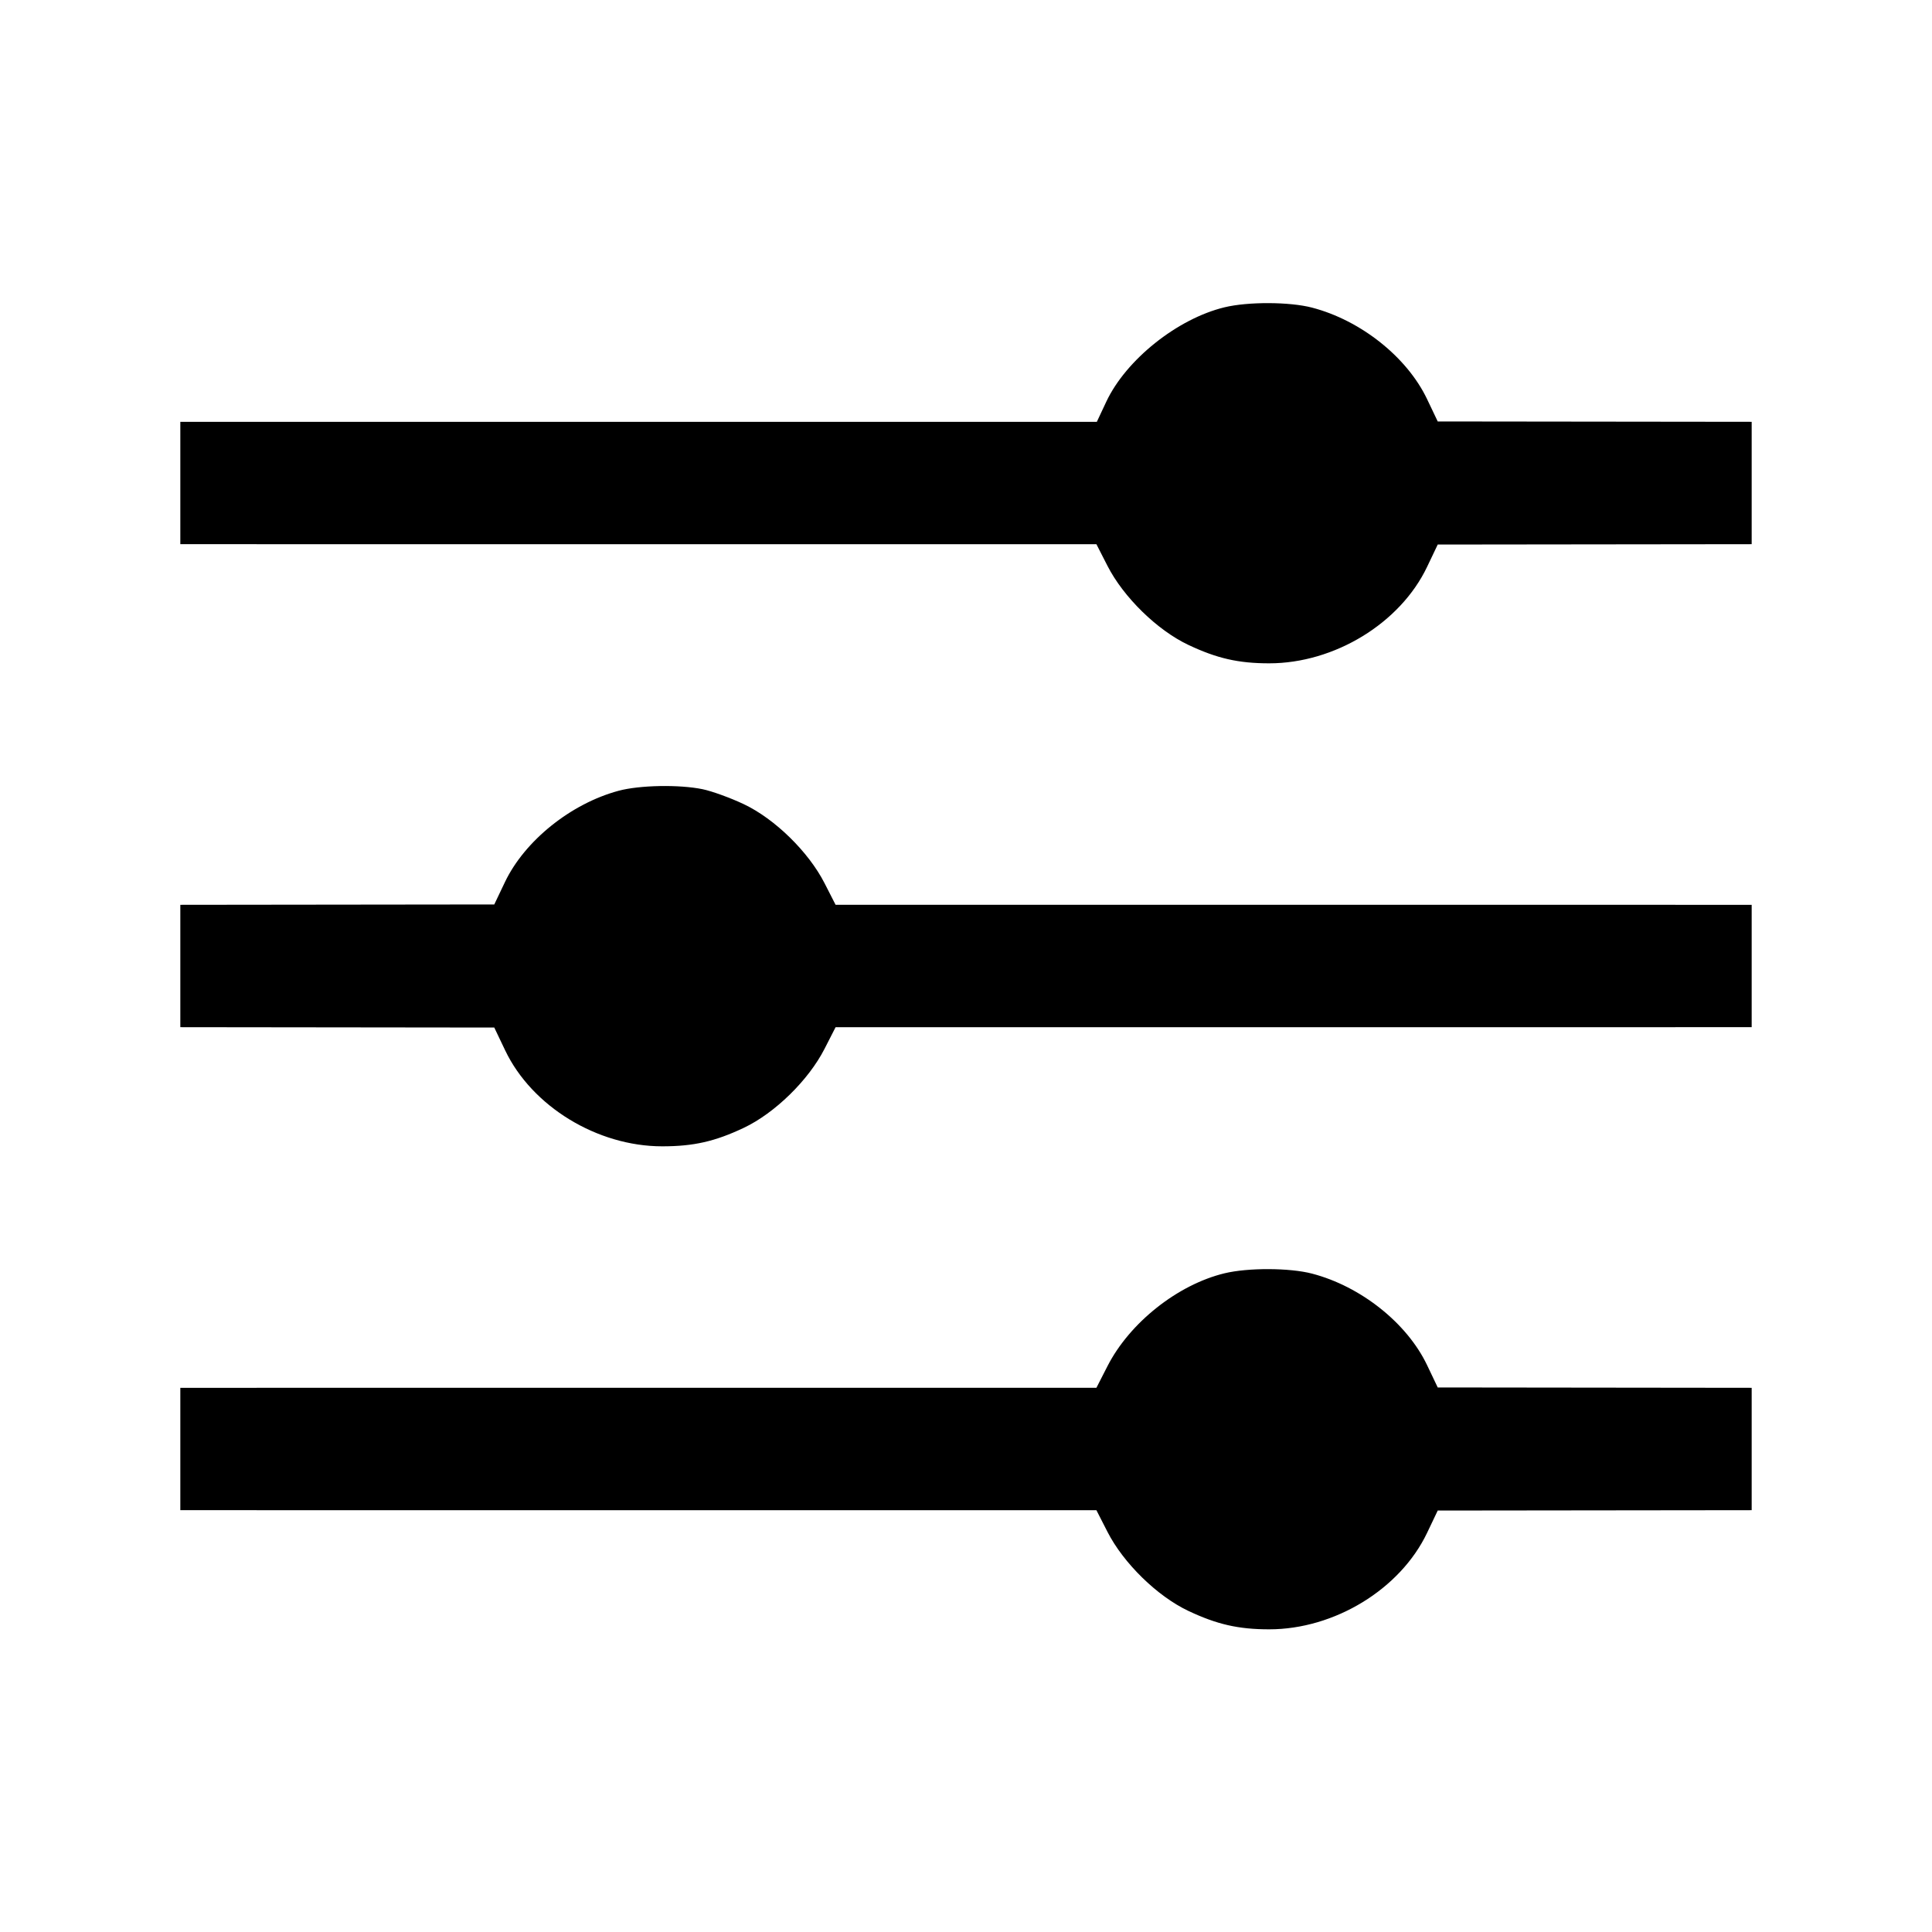 <svg xmlns="http://www.w3.org/2000/svg" width="512" height="512" viewBox="0 0 512 512"><path d="M324.499 81.439 C 312.009 84.466,298.402 95.334,293.176 106.457 L 290.673 111.787 169.230 111.787 L 47.787 111.787 47.787 128.000 L 47.787 144.213 169.173 144.216 L 290.560 144.220 293.503 149.976 C 297.739 158.261,306.666 166.991,314.880 170.883 C 322.483 174.484,328.183 175.787,336.345 175.787 C 353.665 175.787,371.068 165.157,378.190 150.229 L 381.013 144.309 422.613 144.261 L 464.213 144.213 464.213 128.000 L 464.213 111.787 422.613 111.739 L 381.013 111.691 378.190 105.771 C 372.875 94.631,360.620 84.886,347.689 81.518 C 341.740 79.968,330.724 79.931,324.499 81.439 M163.946 209.560 C 151.287 212.964,139.044 222.801,133.810 233.771 L 130.987 239.691 89.387 239.739 L 47.787 239.787 47.787 256.000 L 47.787 272.213 89.387 272.261 L 130.987 272.309 133.882 278.372 C 140.972 293.221,158.274 303.787,175.497 303.787 C 183.816 303.787,189.479 302.502,197.120 298.883 C 205.334 294.991,214.261 286.261,218.497 277.976 L 221.440 272.220 342.827 272.216 L 464.213 272.213 464.213 256.000 L 464.213 239.787 342.827 239.784 L 221.440 239.780 218.497 234.024 C 214.261 225.739,205.334 217.009,197.120 213.117 C 193.600 211.450,188.685 209.664,186.198 209.149 C 180.029 207.872,169.497 208.067,163.946 209.560 M324.499 337.439 C 312.092 340.446,299.381 350.527,293.503 362.024 L 290.560 367.780 169.173 367.784 L 47.787 367.787 47.787 384.000 L 47.787 400.213 169.173 400.216 L 290.560 400.220 293.503 405.976 C 297.739 414.261,306.666 422.991,314.880 426.883 C 322.483 430.484,328.183 431.787,336.345 431.787 C 353.665 431.787,371.068 421.157,378.190 406.229 L 381.013 400.309 422.613 400.261 L 464.213 400.213 464.213 384.000 L 464.213 367.787 422.613 367.739 L 381.013 367.691 378.190 361.771 C 372.875 350.631,360.620 340.886,347.689 337.518 C 341.740 335.968,330.724 335.931,324.499 337.439 " stroke="none" fill="black" fill-rule="evenodd"></path></svg>